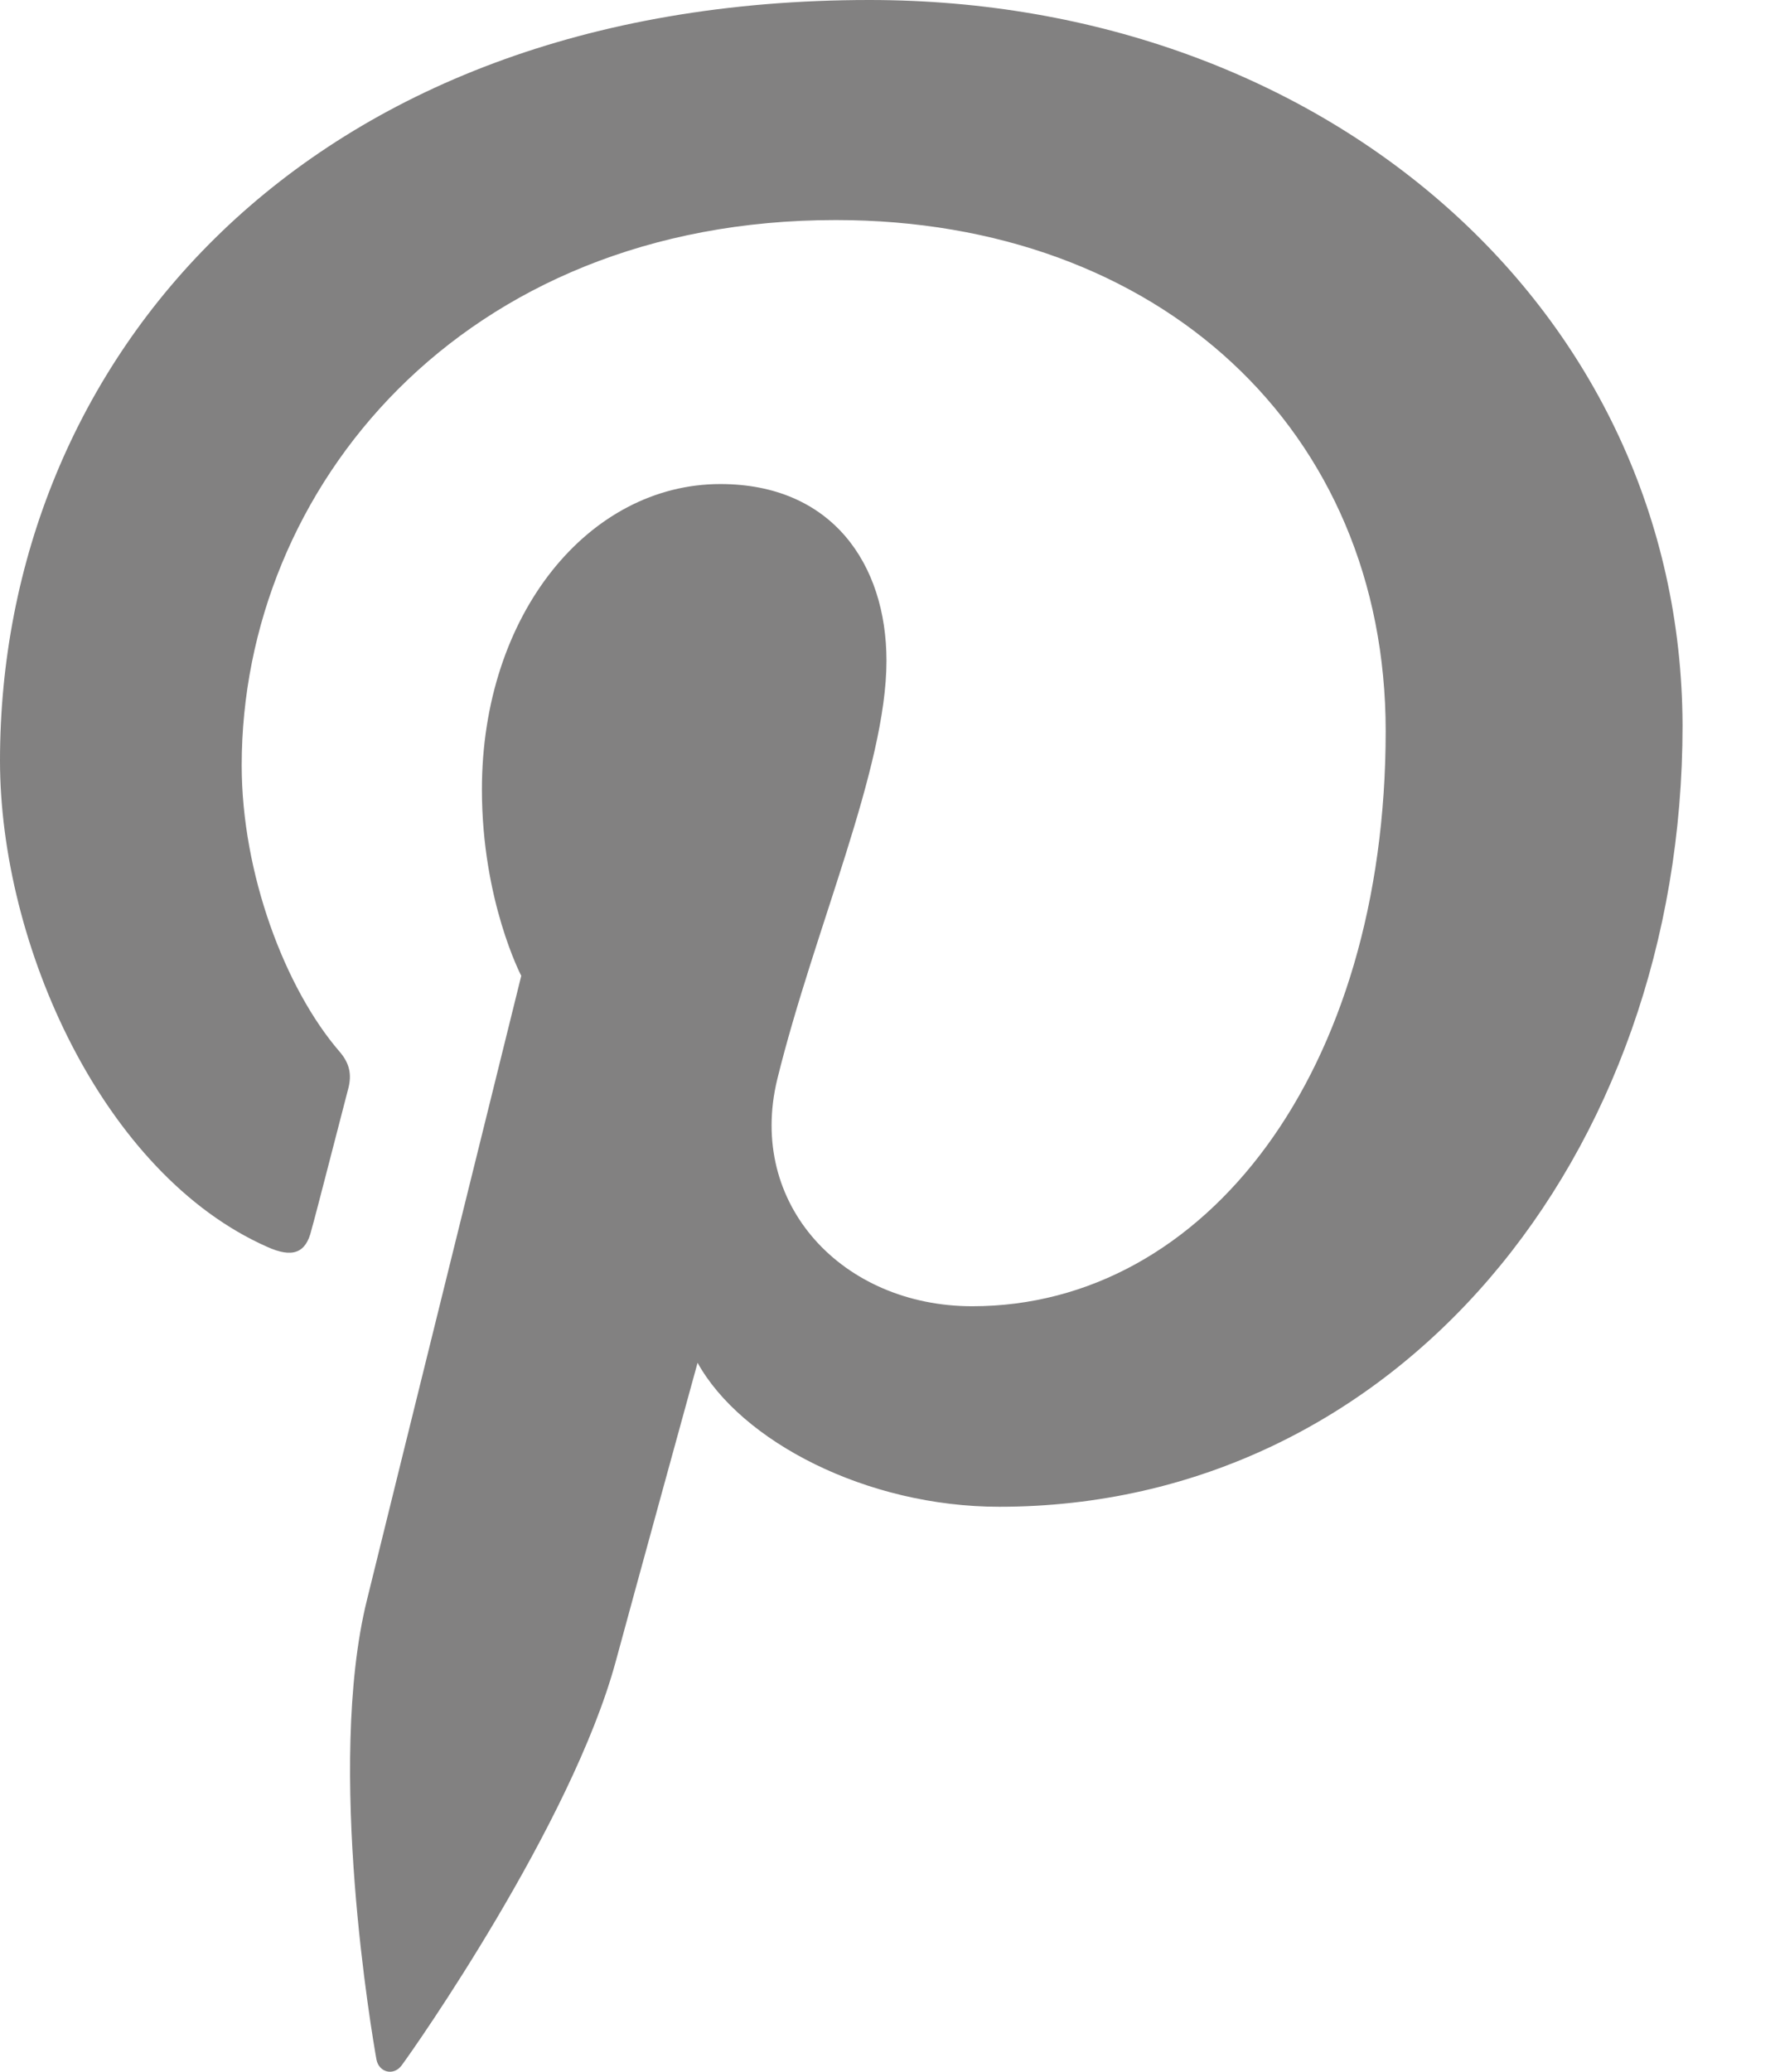 <svg width="12" height="14" viewBox="0 0 12 14" fill="none" xmlns="http://www.w3.org/2000/svg">
<path d="M5.878 0C2.041 0 0 2.459 0 5.14C0 6.383 0.695 7.934 1.807 8.426C1.976 8.502 2.068 8.47 2.105 8.313C2.139 8.194 2.285 7.621 2.356 7.35C2.377 7.264 2.366 7.188 2.296 7.107C1.927 6.68 1.634 5.902 1.634 5.172C1.634 3.302 3.12 1.487 5.65 1.487C7.838 1.487 9.368 2.908 9.368 4.94C9.368 7.237 8.153 8.827 6.573 8.827C5.699 8.827 5.048 8.14 5.255 7.292C5.504 6.281 5.993 5.194 5.993 4.465C5.993 3.812 5.624 3.271 4.87 3.271C3.98 3.271 3.258 4.152 3.258 5.335C3.258 6.087 3.524 6.594 3.524 6.594C3.524 6.594 2.643 10.15 2.48 10.815C2.203 11.939 2.517 13.76 2.545 13.917C2.561 14.003 2.658 14.03 2.713 13.96C2.799 13.846 3.863 12.328 4.162 11.23C4.27 10.83 4.716 9.209 4.716 9.209C5.009 9.738 5.855 10.182 6.756 10.182C9.437 10.182 11.375 7.825 11.375 4.901C11.365 2.097 8.966 0 5.878 0Z" fill="#828181"/>
</svg>
